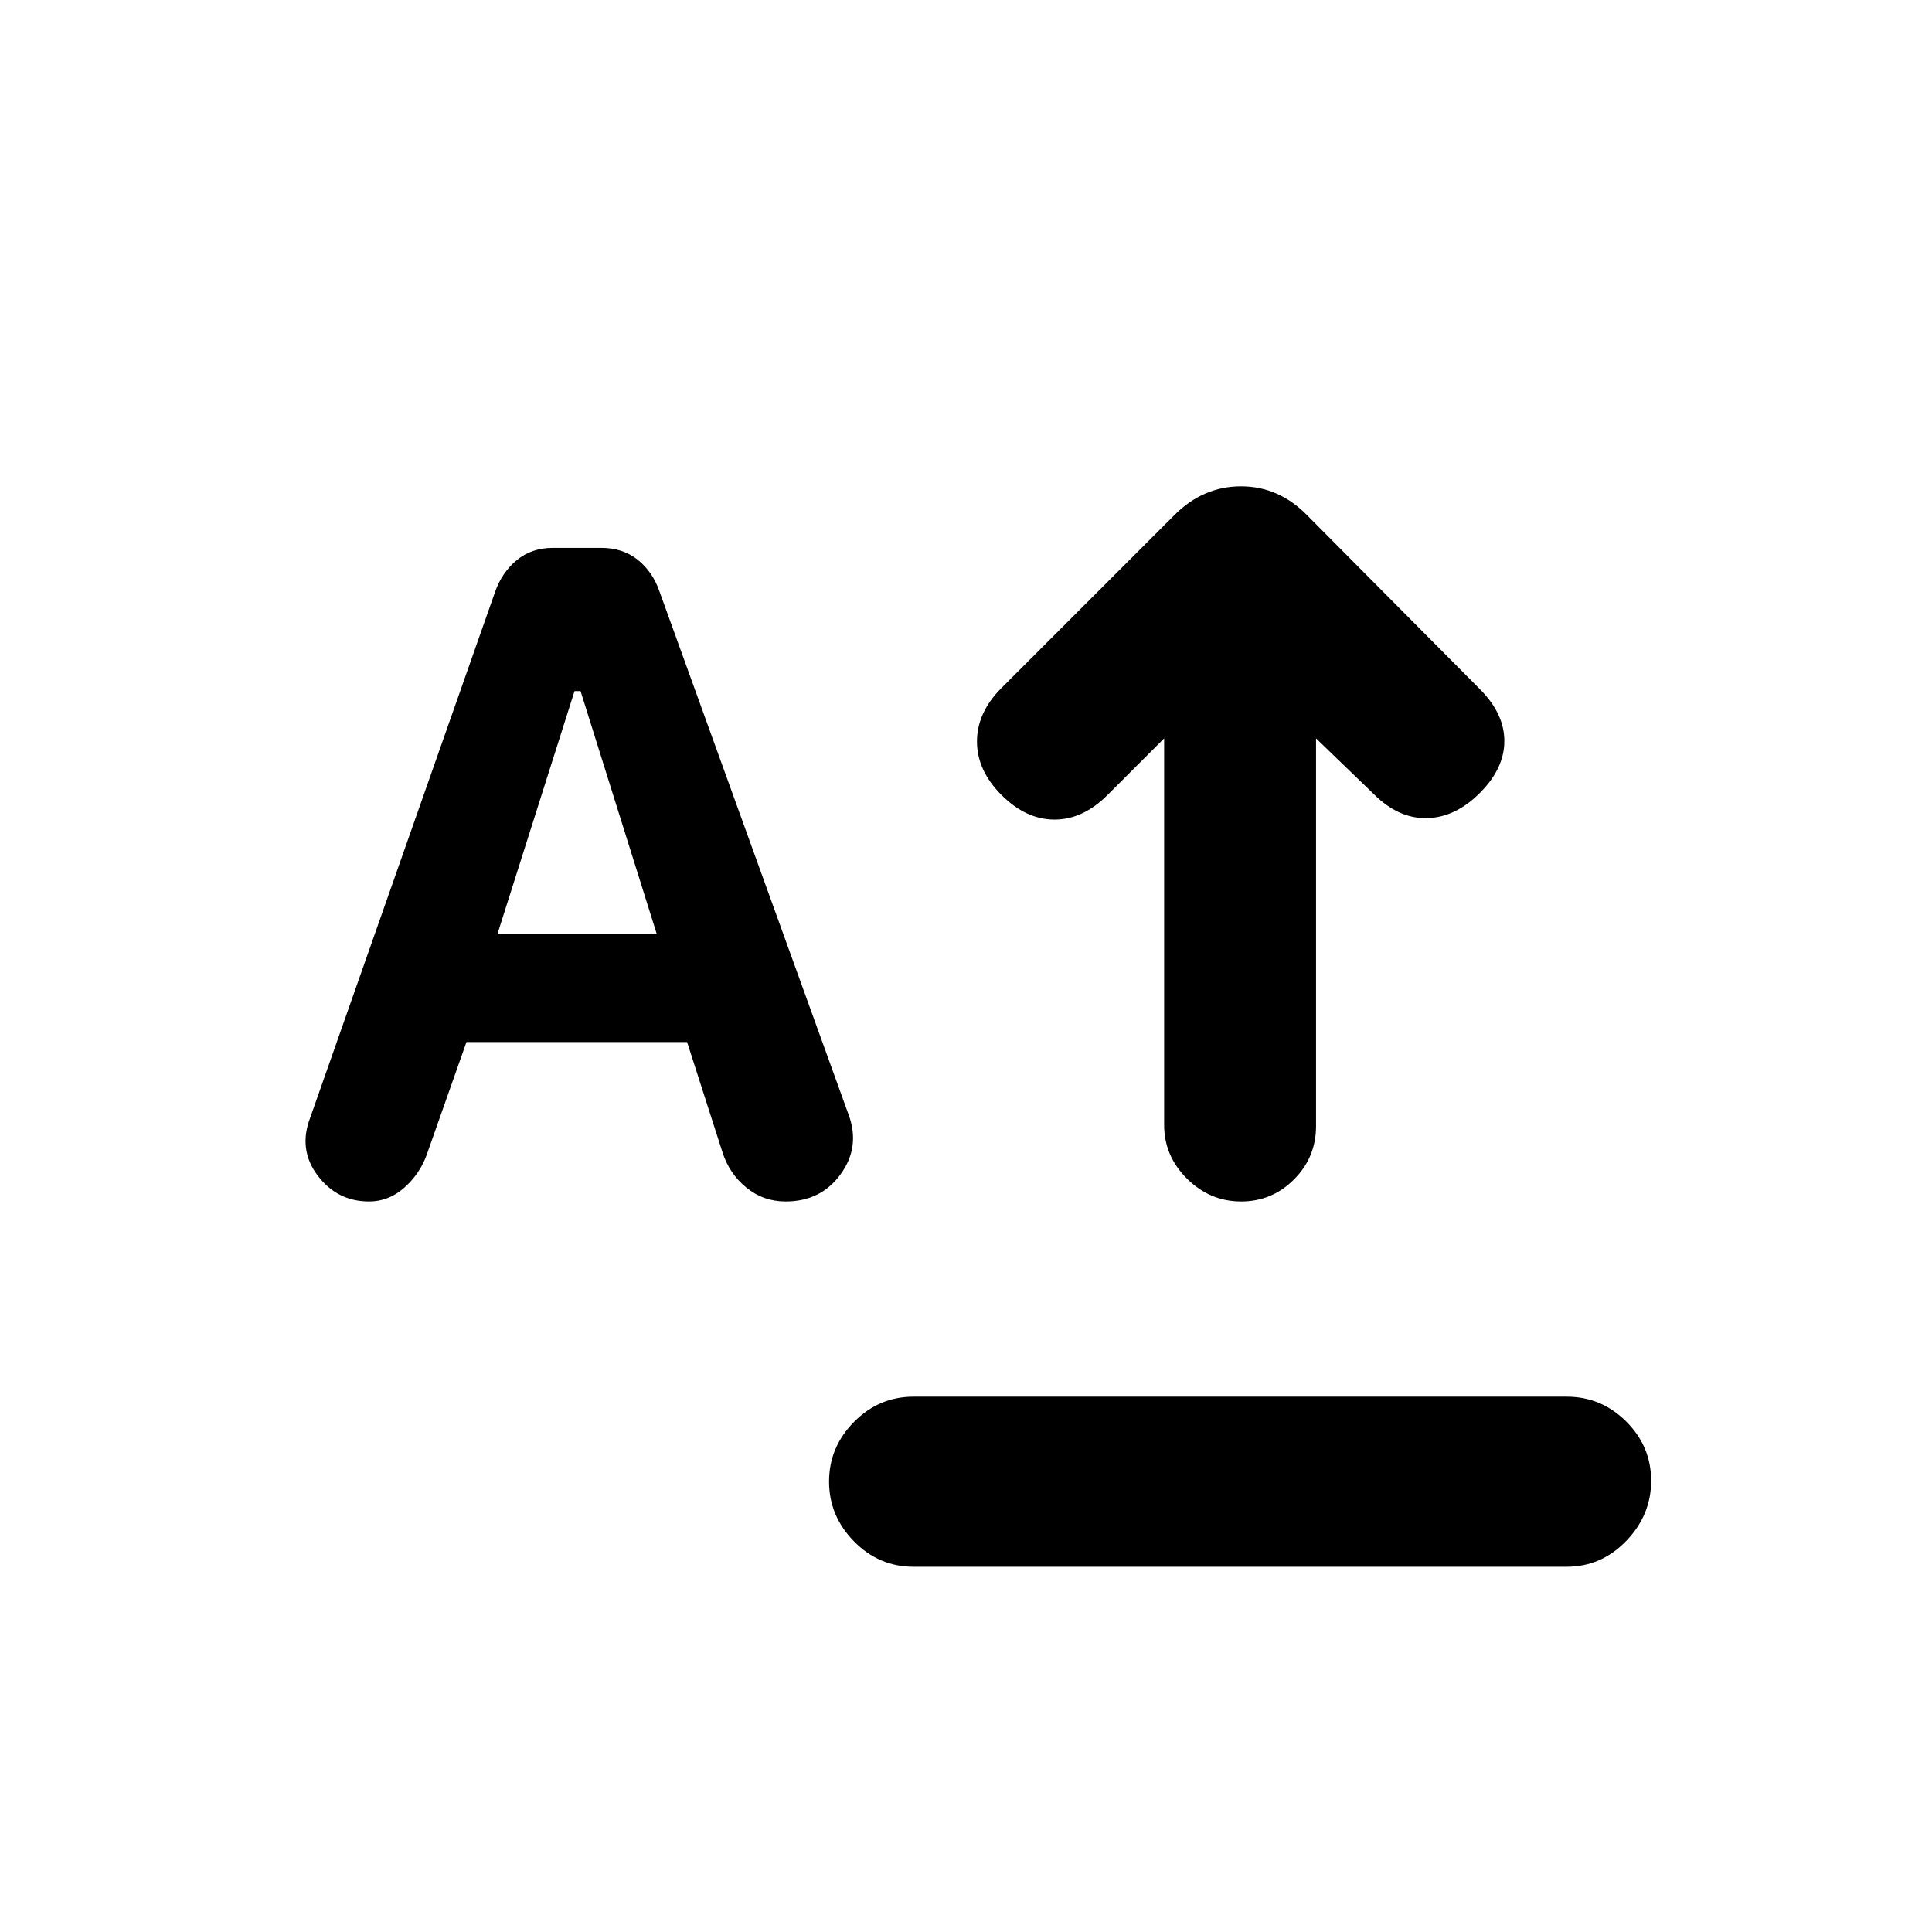 <svg xmlns="http://www.w3.org/2000/svg" height="20" viewBox="0 -960 960 960" width="20"><path d="M453.934-181.477q-17.191 0-29.585-12.616-12.394-12.616-12.394-29.718t12.394-29.645Q436.743-266 453.934-266h324.523q17.191 0 29.585 12.333 12.393 12.333 12.393 29.435 0 17.102-12.393 29.928-12.394 12.827-29.585 12.827H453.934ZM616.689-363q-15.407 0-26.82-11.263t-11.413-26.759v-192.086l-28.152 28.152q-12.195 12.196-26.326 12.196-14.13 0-26.326-12.196t-12.196-26.609q0-14.413 12.196-26.609l85.855-85.855q14.319-14.319 33.153-14.319 18.834 0 32.927 14.457l85.717 86.282q12.196 12.196 12.196 25.827 0 13.63-12.196 25.826-12.195 12.196-26.326 12.478-14.13.283-26.326-11.913l-28.717-27.717v192.651q0 15.496-10.92 26.477Q632.095-363 616.689-363Zm-433.293 0q-15.875 0-25.603-12.96-9.728-12.96-3.598-28.823l91.795-261.06q3.335-9.613 10.715-15.776 7.381-6.163 18.142-6.163h23.826q10.761 0 18.142 5.88 7.38 5.881 10.749 15.441l94.154 260.47q5.803 15.904-4.008 29.447Q407.899-363 390.382-363q-11.101 0-19.579-6.946-8.479-6.945-11.837-17.605l-17.558-54.666H231.782l-19.847 56.288q-3.565 9.538-11.22 16.233Q193.06-363 183.396-363Zm63.821-133h79.086l-37.826-120.608h-3L247.217-496Z"/></svg>